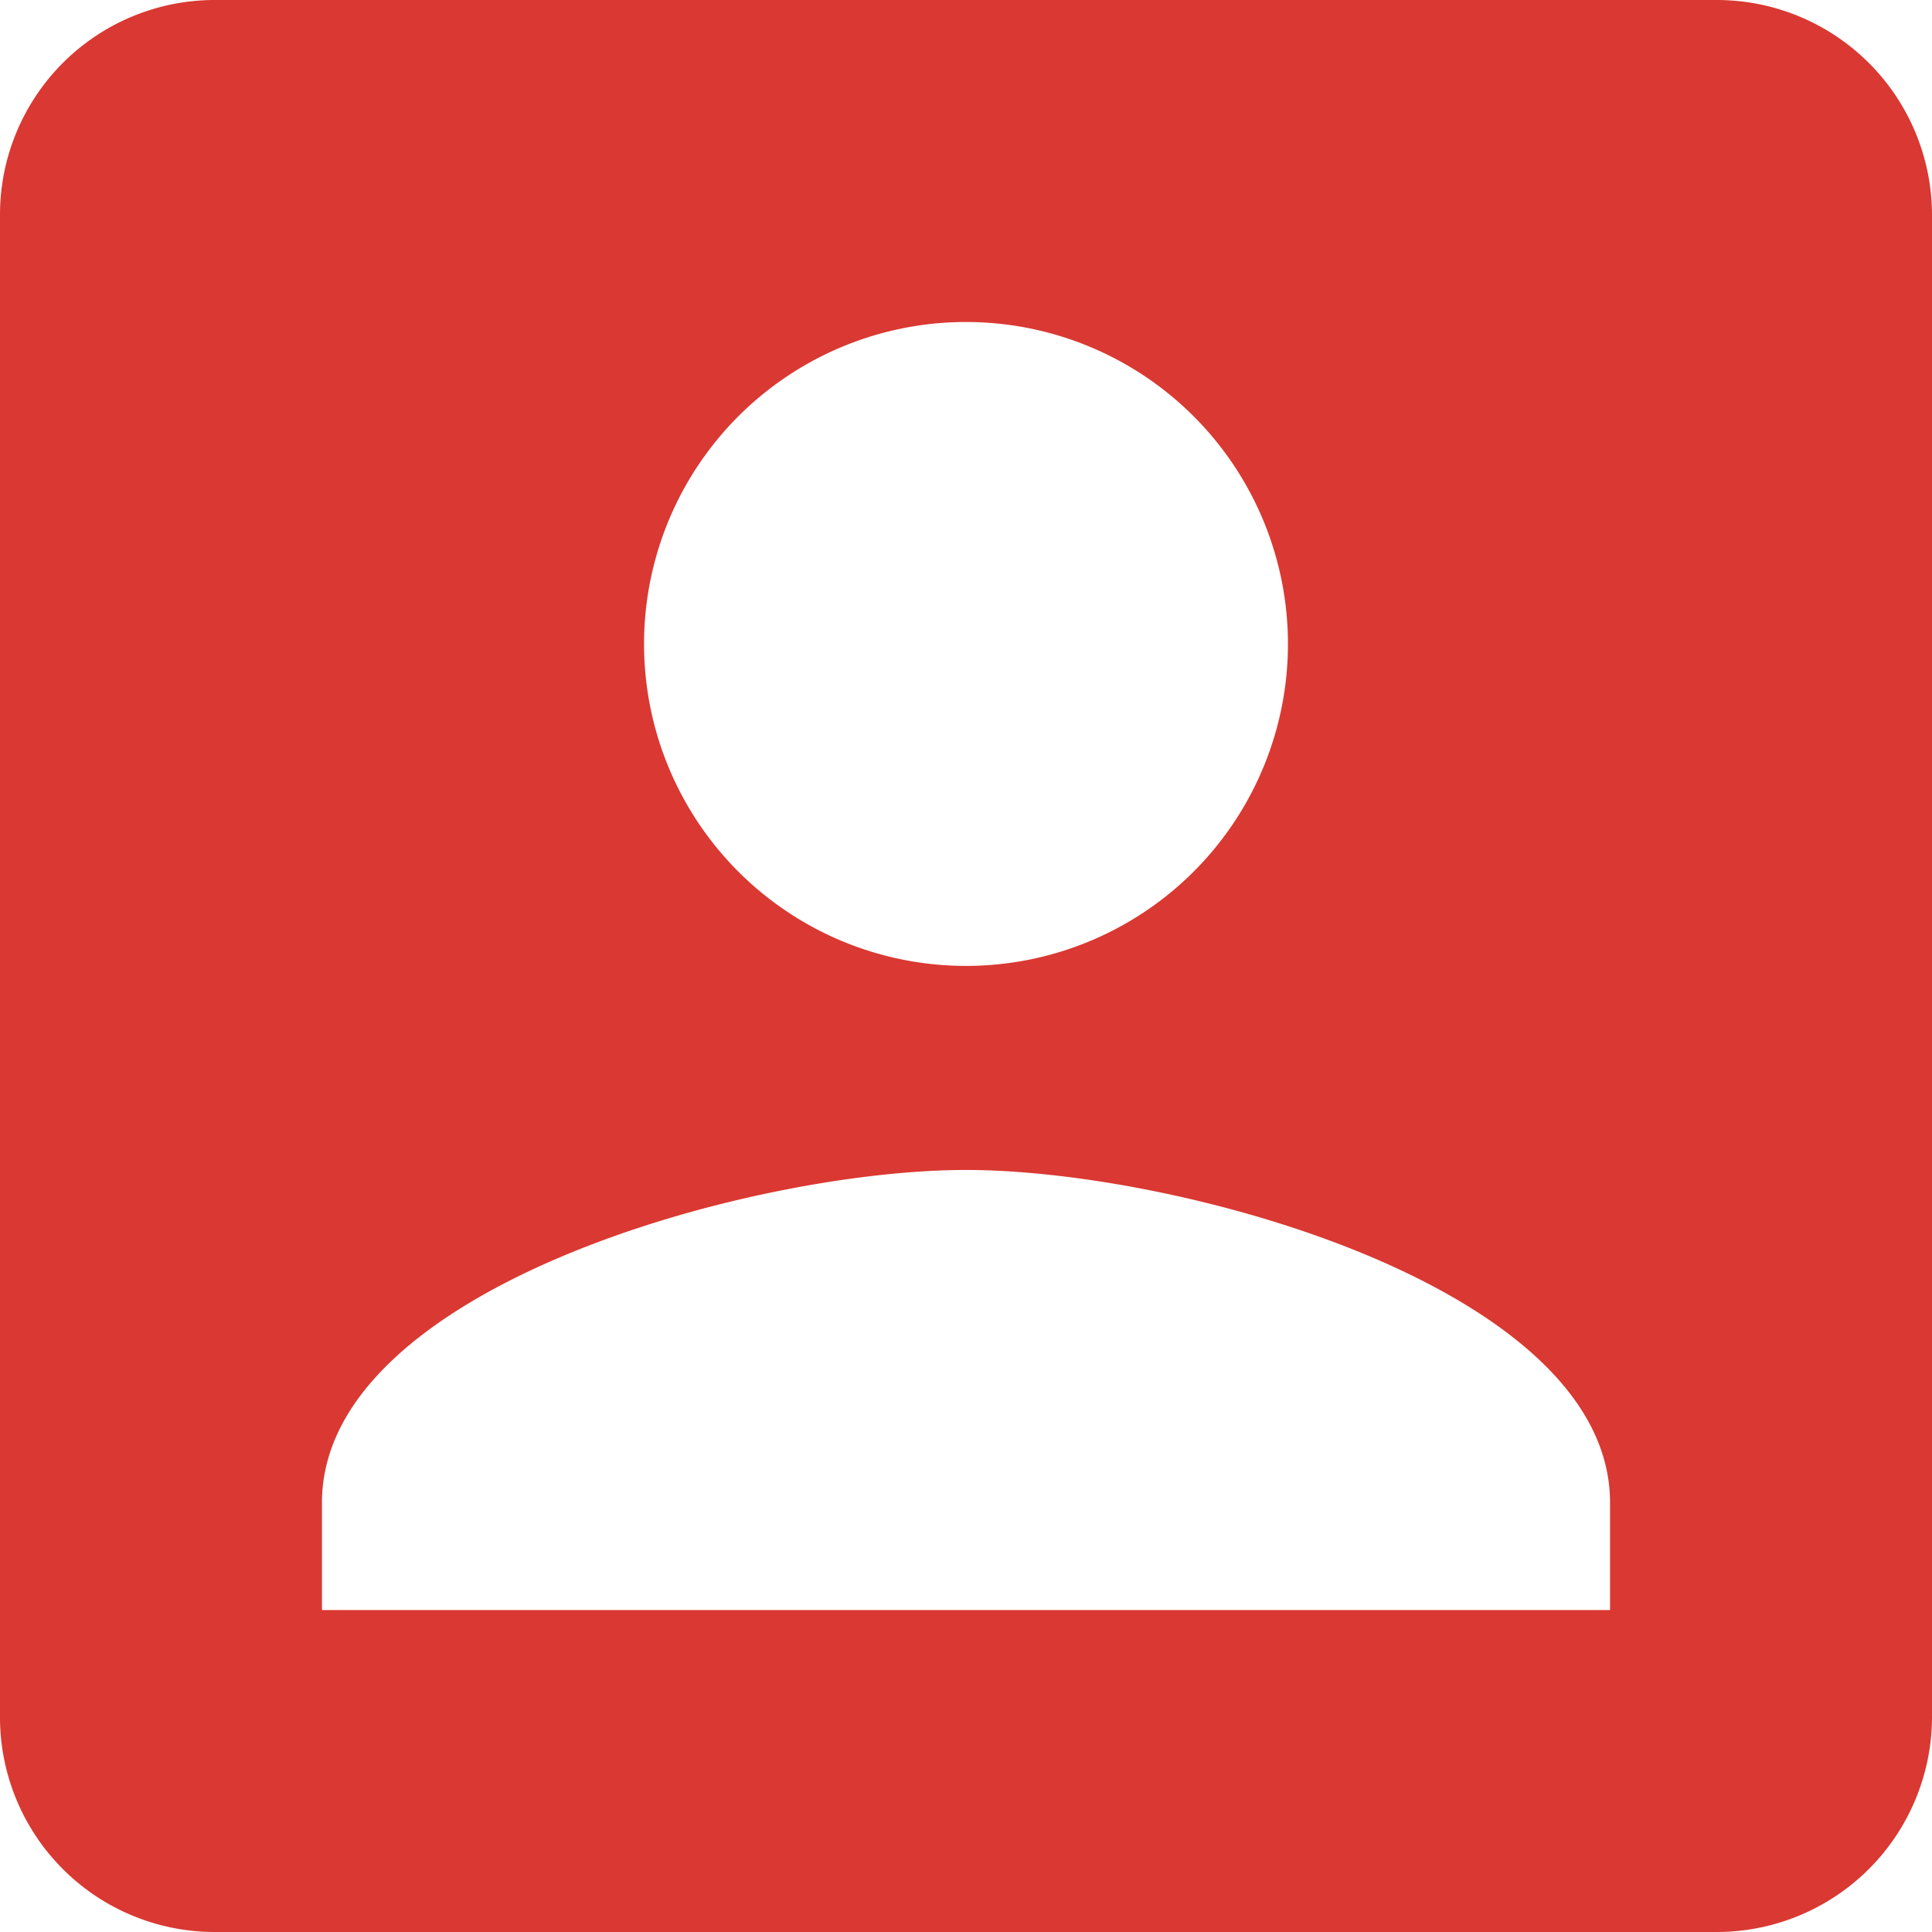<svg xmlns="http://www.w3.org/2000/svg" width="14" height="14" viewBox="0 0 14 14">
  <path id="Tracé_263" data-name="Tracé 263" d="M0,37.556V48.444A1.556,1.556,0,0,0,1.556,50H12.444A1.56,1.56,0,0,0,14,48.444V37.556A1.56,1.56,0,0,0,12.444,36H1.556A1.556,1.556,0,0,0,0,37.556Zm9.333,3.111a2.333,2.333,0,1,1-.683-1.65A2.334,2.334,0,0,1,9.333,40.667Zm-7,6.222c0-1.556,3.111-2.411,4.667-2.411s4.667.856,4.667,2.411v.778H2.333Z" transform="translate(0 -36)" fill="#da3832"/>
</svg>
